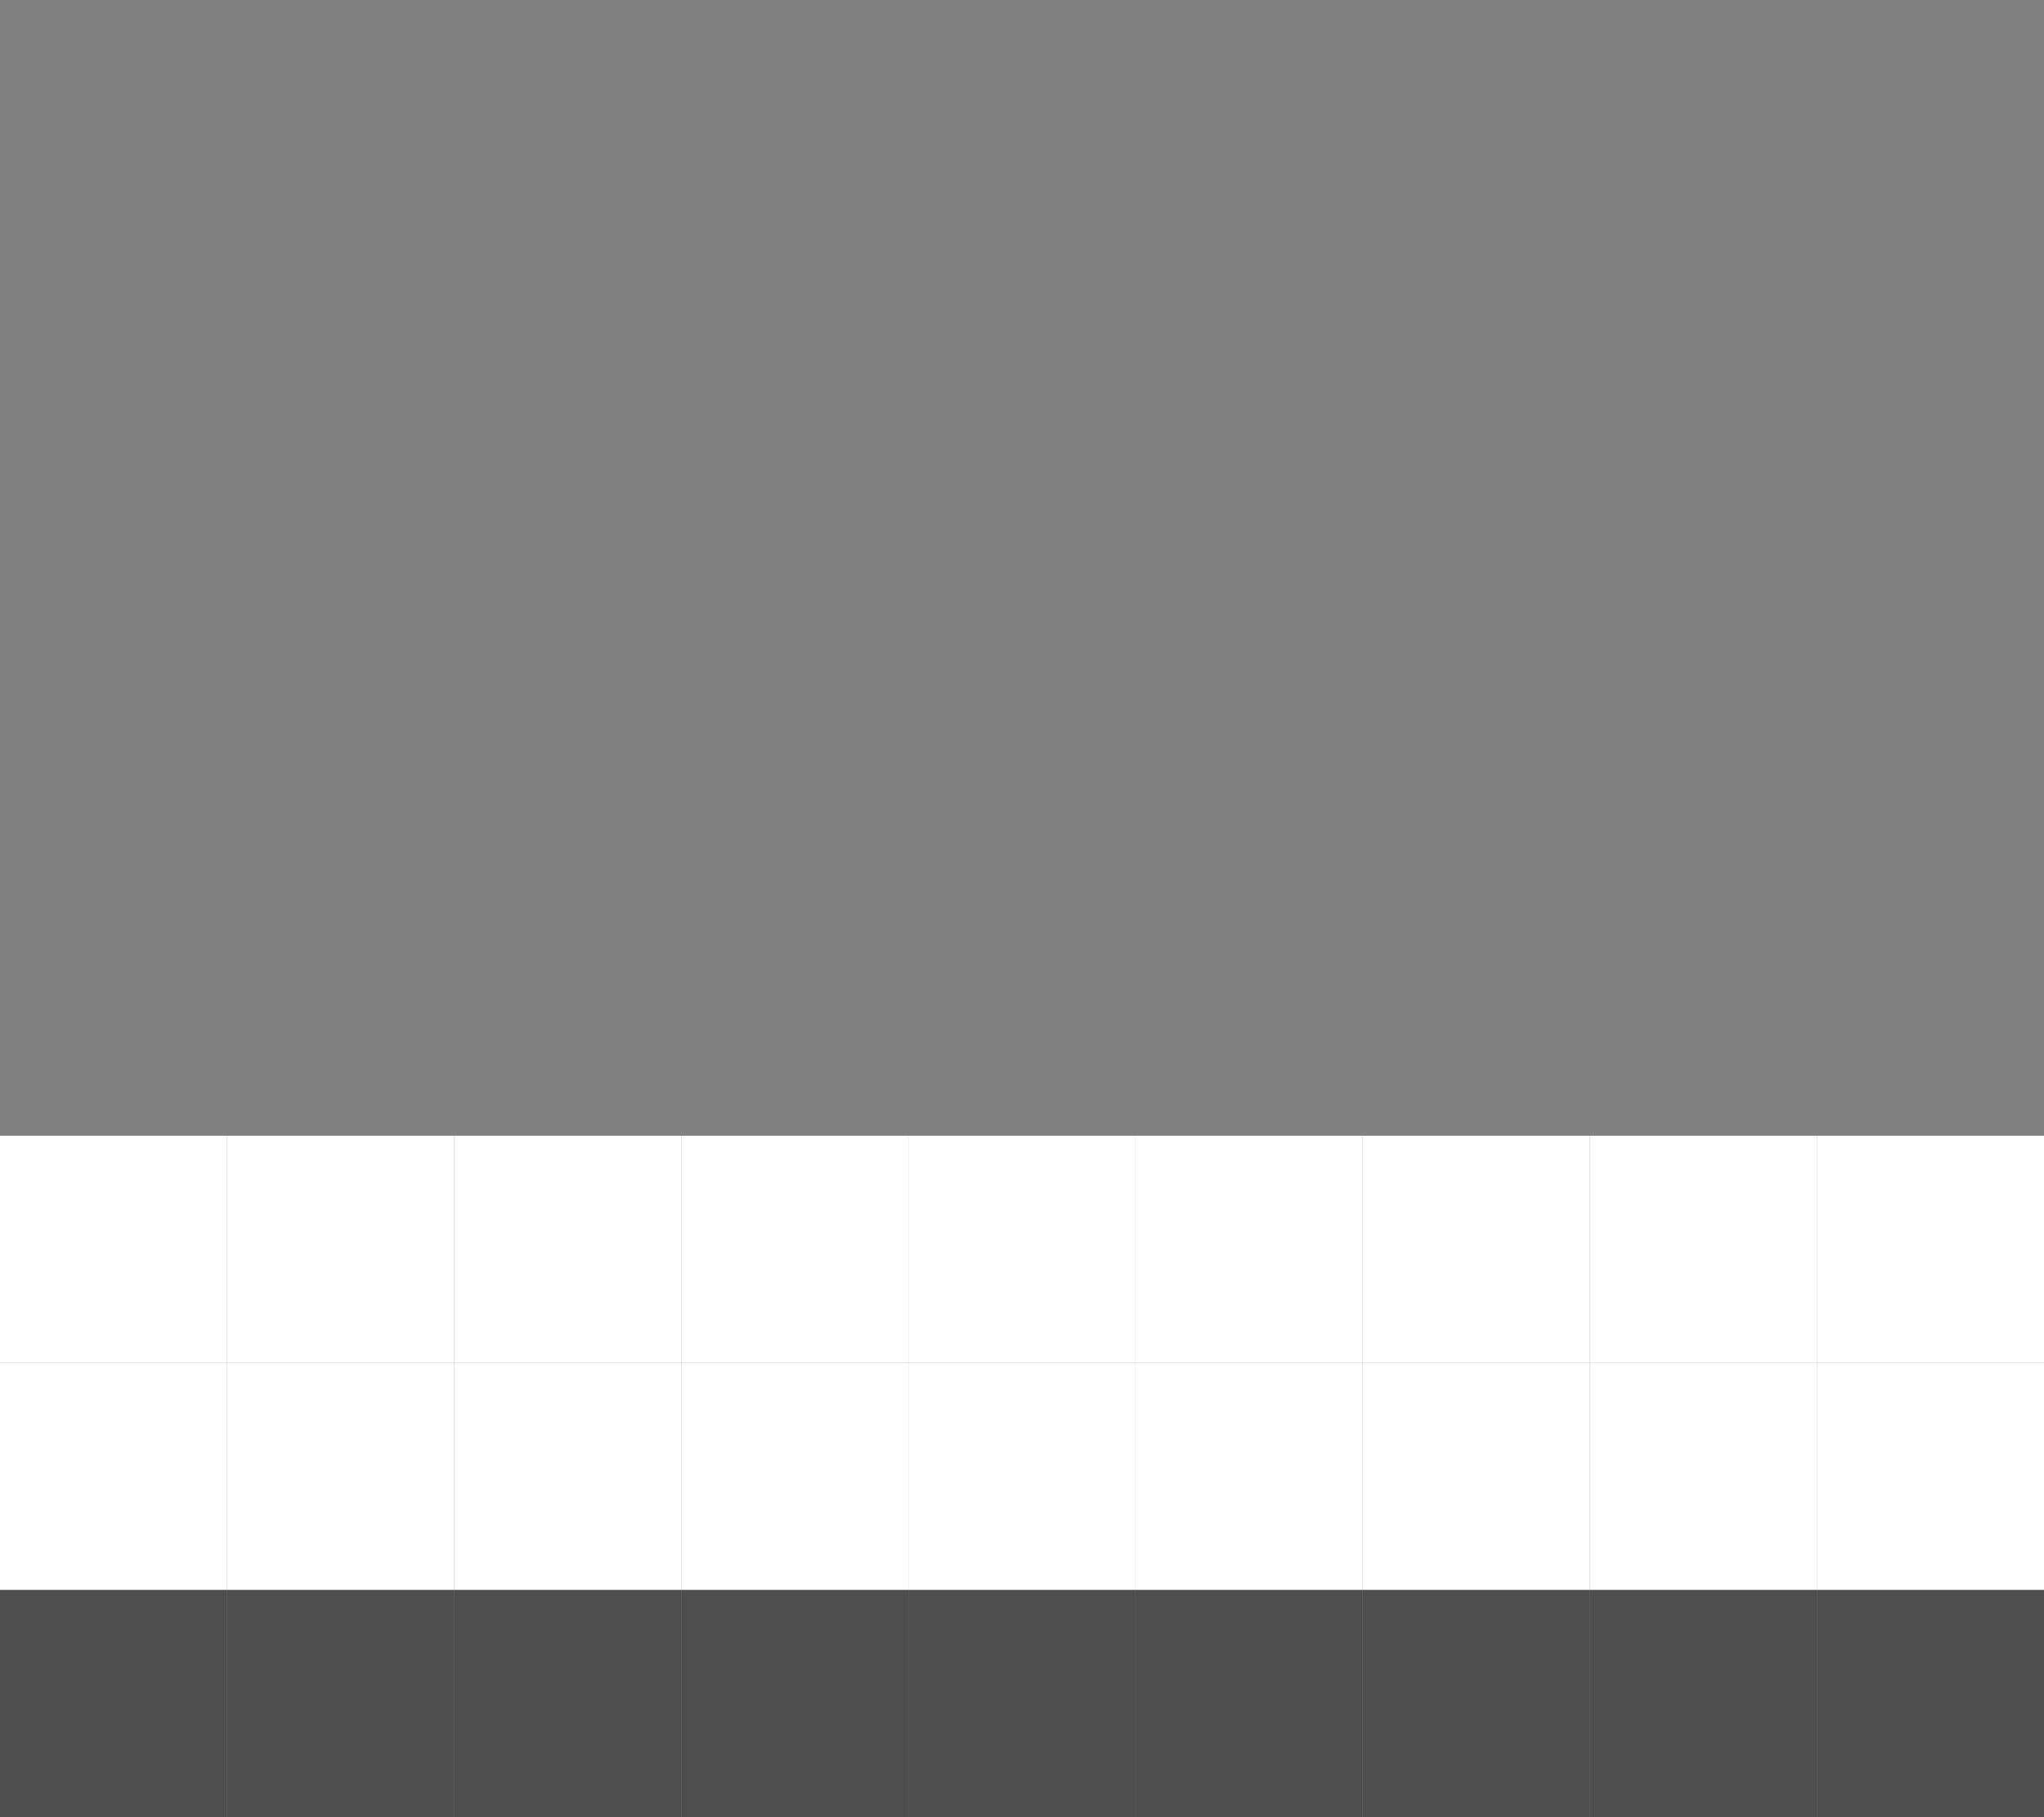 <svg width="90" height="80" viewBox="0 0 90 80" fill="none" xmlns="http://www.w3.org/2000/svg">
<rect x="0" y="0" width="90" height="80" fill="#808080" stroke="none"/>
<rect width="10" height="10" transform="translate(0 50)" fill="white"/>
<rect width="10" height="10" transform="translate(10 50)" fill="white"/>
<rect width="10" height="10" transform="translate(20 50)" fill="white"/>
<rect width="10" height="10" transform="translate(30 50)" fill="white"/>
<rect width="10" height="10" transform="translate(40 50)" fill="white"/>
<rect width="10" height="10" transform="translate(50 50)" fill="white"/>
<rect width="10" height="10" transform="translate(60 50)" fill="white"/>
<rect width="10" height="10" transform="translate(0 60)" fill="white"/>
<rect width="10" height="10" transform="translate(10 60)" fill="white"/>
<rect width="10" height="10" transform="translate(20 60)" fill="white"/>
<rect width="10" height="10" transform="translate(30 60)" fill="white"/>
<rect width="10" height="10" transform="translate(40 60)" fill="white"/>
<rect width="10" height="10" transform="translate(50 60)" fill="white"/>
<rect width="10" height="10" transform="translate(60 60)" fill="white"/>
<rect width="10" height="10" transform="translate(60 70)" fill="#4E4E4E"/>
<rect width="10" height="10" transform="translate(10 70)" fill="#4E4E4E"/>
<rect width="10" height="10" transform="translate(0 70)" fill="#4E4E4E"/>
<rect width="10" height="10" transform="translate(20 70)" fill="#4E4E4E"/>
<rect width="10" height="10" transform="translate(30 70)" fill="#4E4E4E"/>
<rect width="10" height="10" transform="translate(40 70)" fill="#4E4E4E"/>
<rect width="10" height="10" transform="translate(50 70)" fill="#4E4E4E"/>
<rect width="10" height="10" transform="translate(70 50)" fill="white"/>
<rect width="10" height="10" transform="translate(70 60)" fill="white"/>
<rect width="10" height="10" transform="translate(70 70)" fill="#4E4E4E"/>
<rect width="10" height="10" transform="translate(80 50)" fill="white"/>
<rect width="10" height="10" transform="translate(80 60)" fill="white"/>
<rect width="10" height="10" transform="translate(80 70)" fill="#4E4E4E"/>
</svg>
